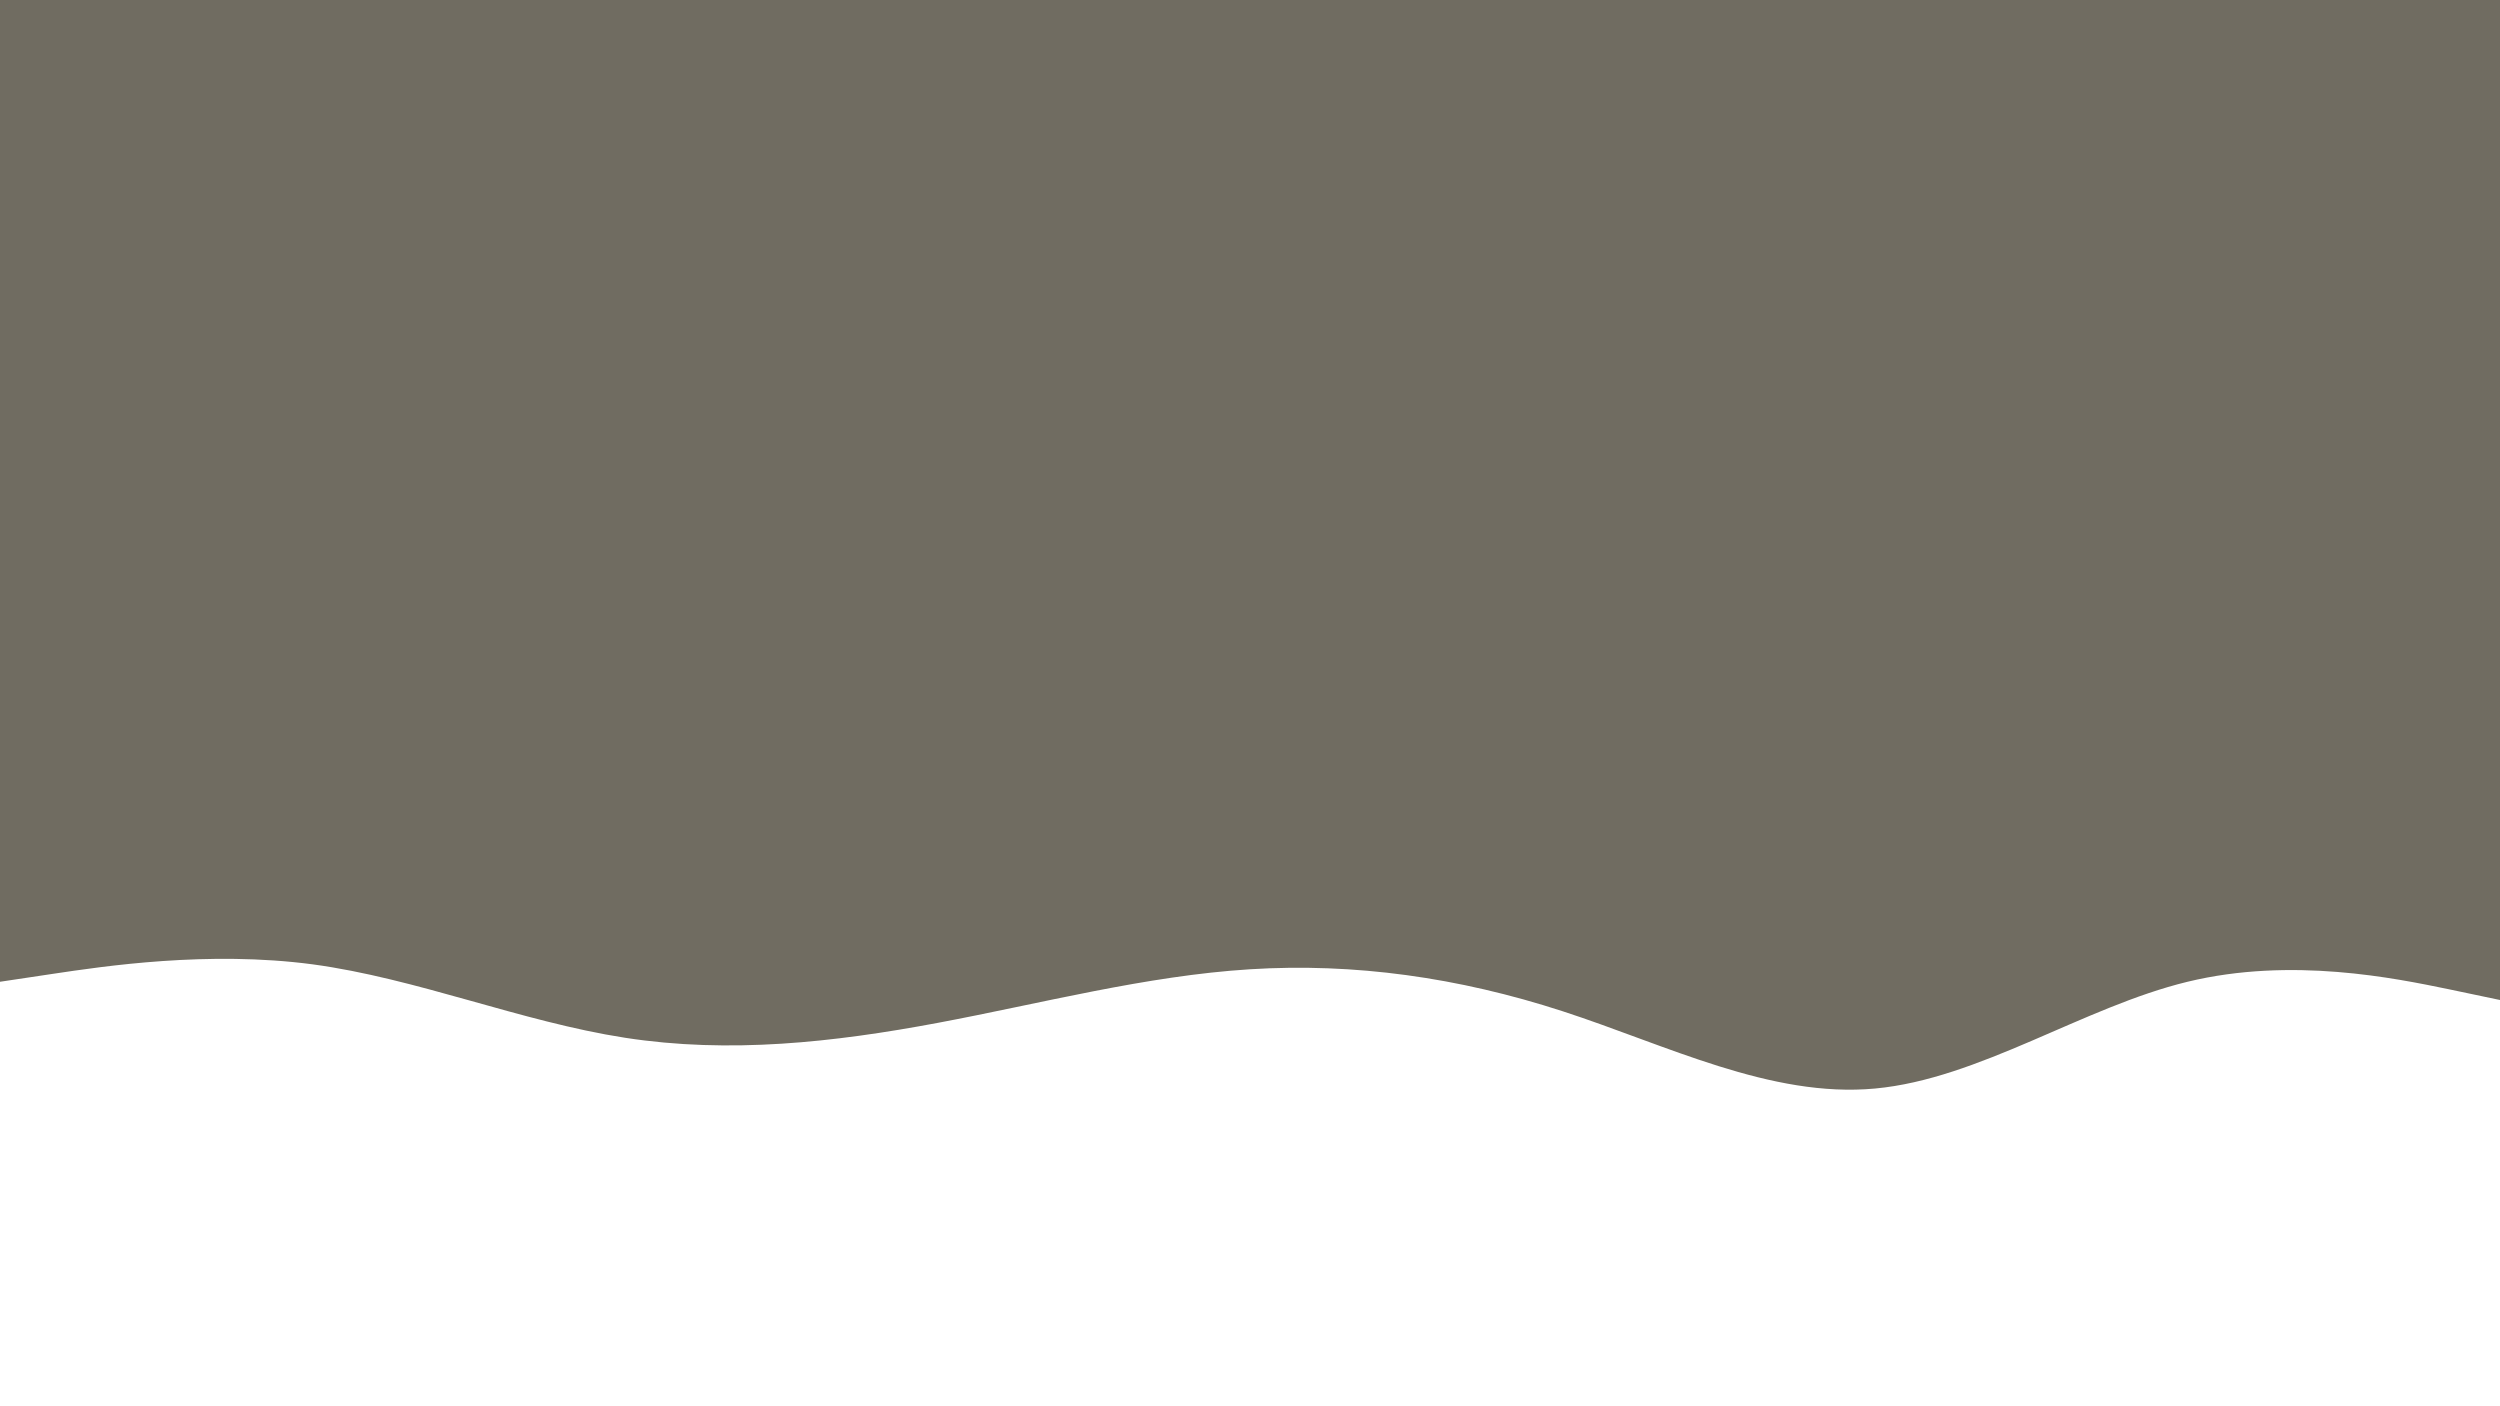 <svg id="visual" viewBox="0 0 960 540" width="960" height="540" xmlns="http://www.w3.org/2000/svg" xmlns:xlink="http://www.w3.org/1999/xlink" version="1.1"><rect x="0" y="0" width="960" height="540" fill="#706C61"></rect><path d="M0 377L20 374C40 371 80 365 120 370.3C160 375.7 200 392.3 240 398.5C280 404.7 320 400.3 360 392.8C400 385.3 440 374.7 480 372.2C520 369.7 560 375.3 600 388.3C640 401.3 680 421.7 720 418C760 414.3 800 386.7 840 377C880 367.3 920 375.7 940 379.8L960 384L960 541L940 541C920 541 880 541 840 541C800 541 760 541 720 541C680 541 640 541 600 541C560 541 520 541 480 541C440 541 400 541 360 541C320 541 280 541 240 541C200 541 160 541 120 541C80 541 40 541 20 541L0 541Z" fill="#FFFFFF" stroke-linecap="round" stroke-linejoin="miter"></path></svg>